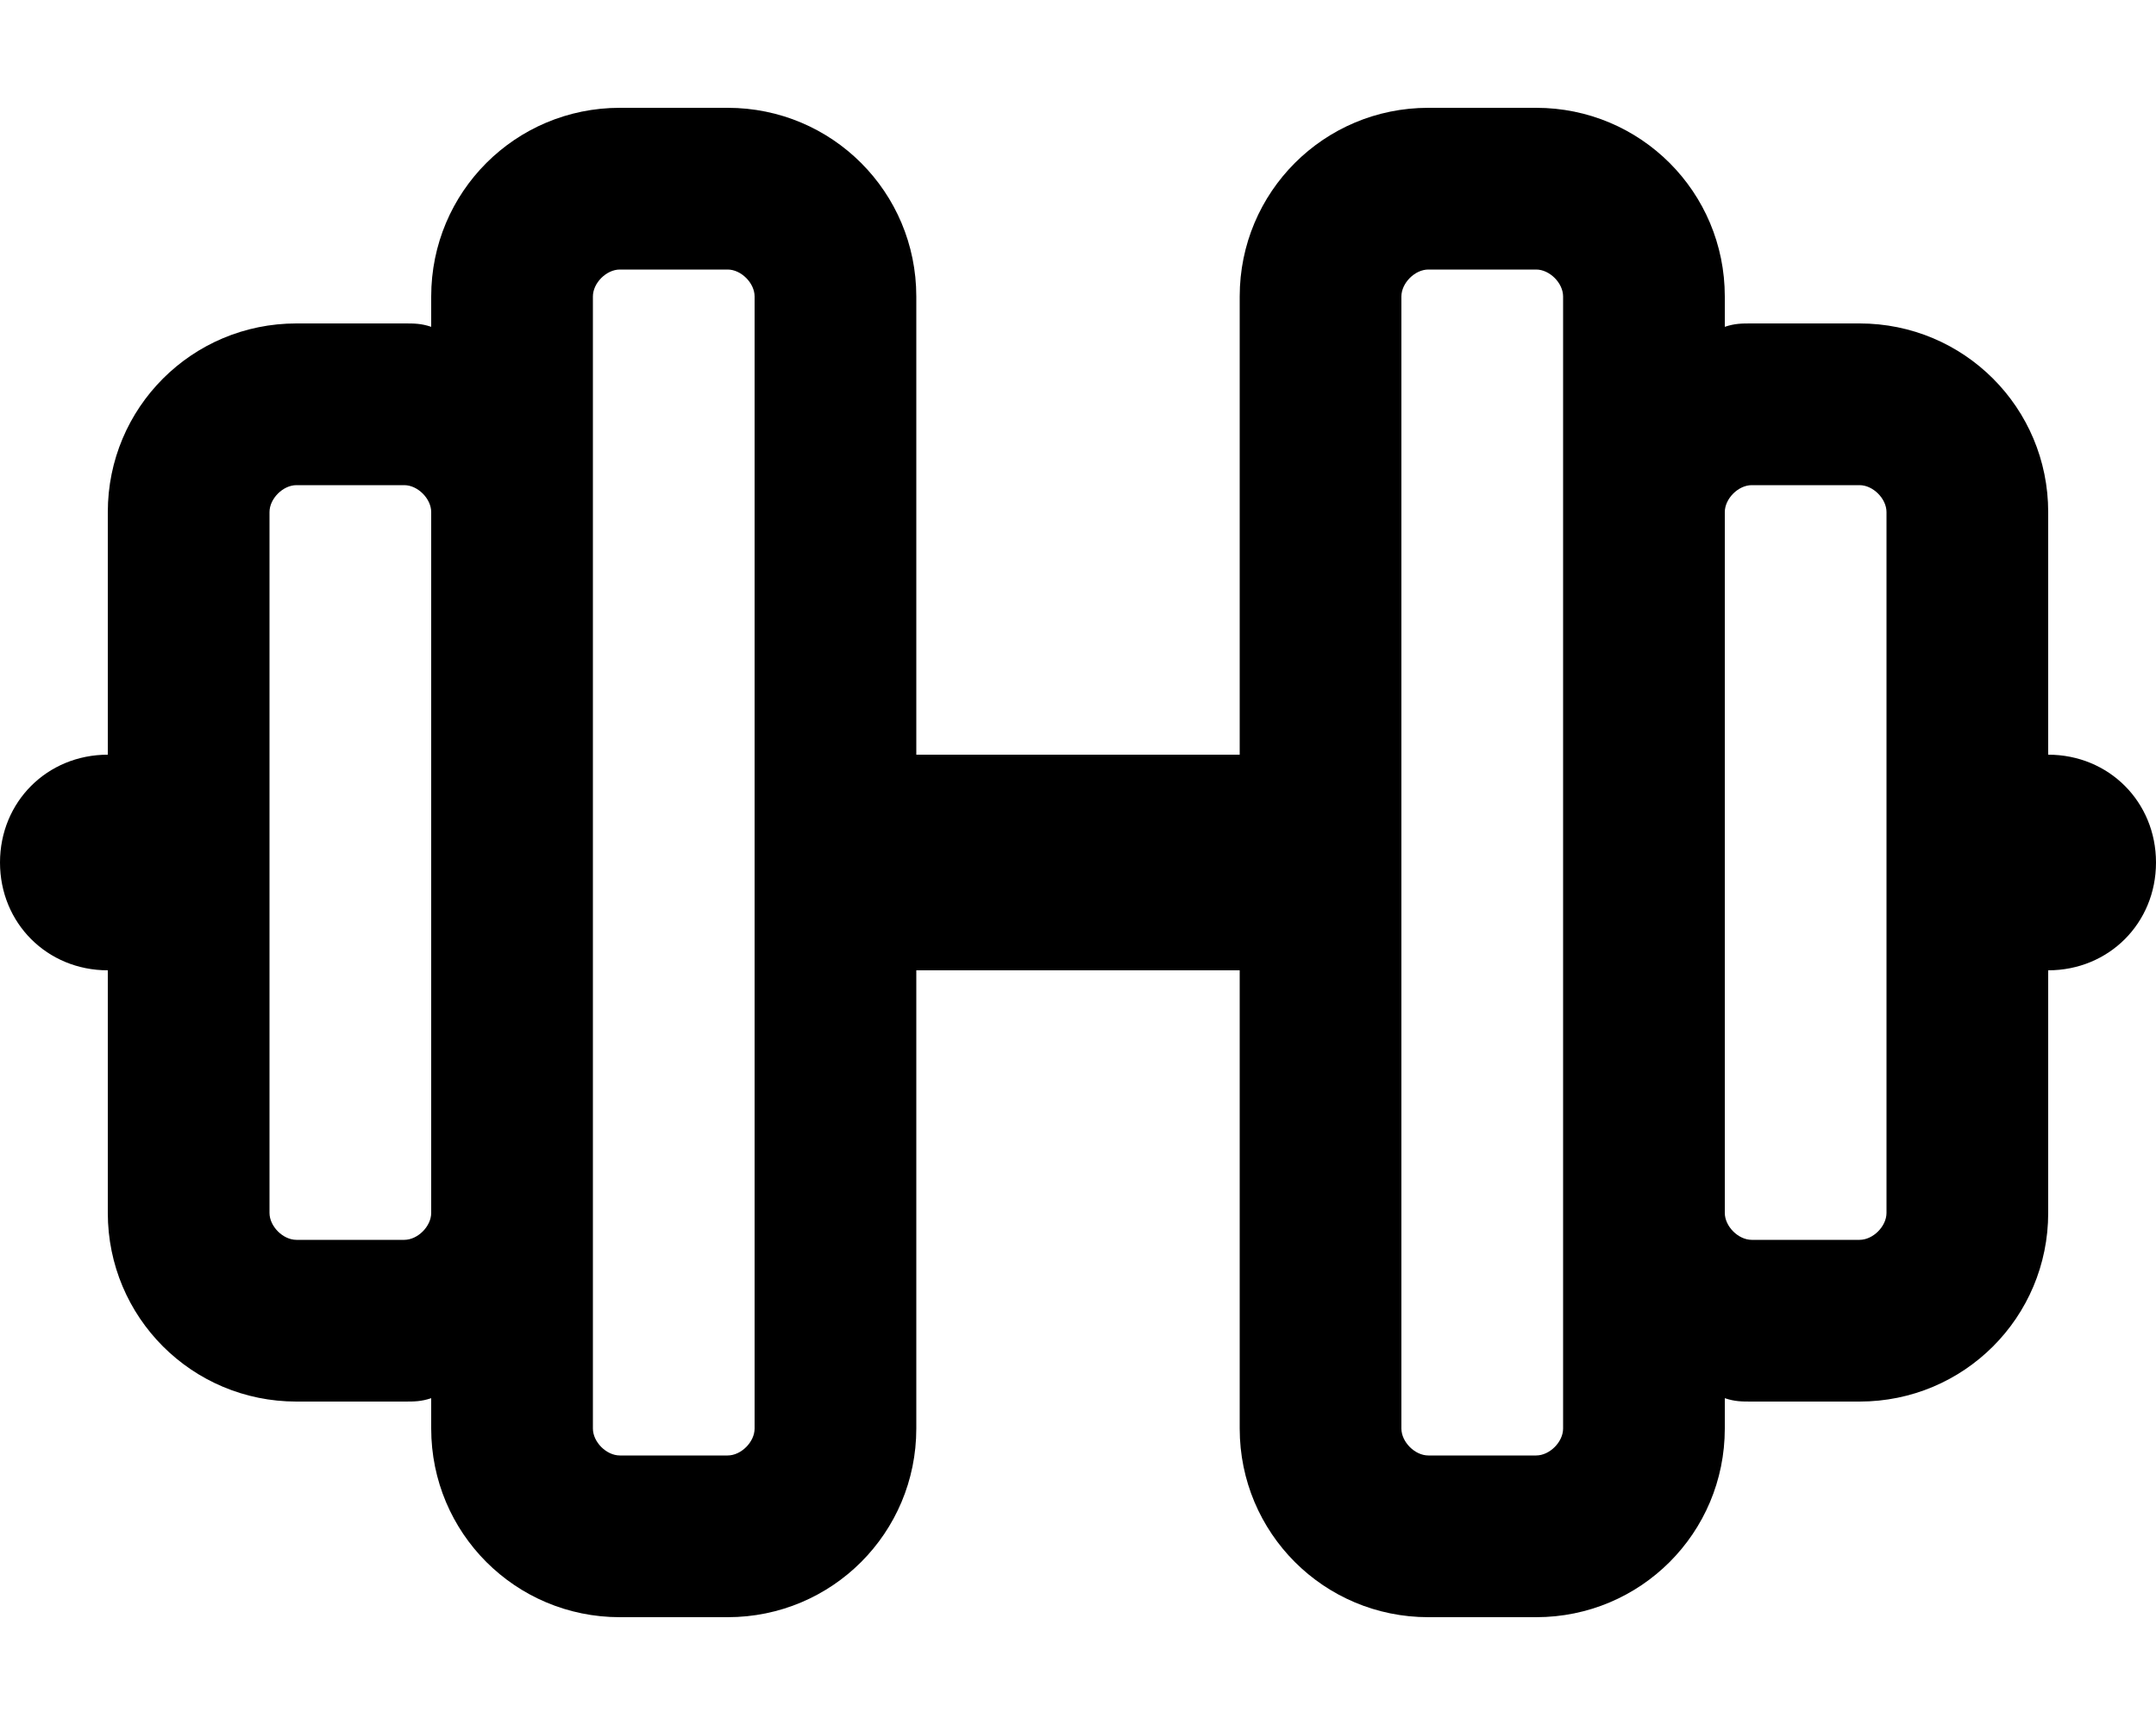 <svg xmlns="http://www.w3.org/2000/svg" viewBox="0 0 640 512"><!-- Font Awesome Pro 6.0.0-alpha1 by @fontawesome - https://fontawesome.com License - https://fontawesome.com/license (Commercial License) --><path d="M608 224L608 224L608 152C608 121 583 96 552 96H520C517 96 515 96 512 97V88C512 57 487 32 456 32H424C393 32 368 57 368 88V224H272V88C272 57 247 32 216 32H184C153 32 128 57 128 88V97C125 96 123 96 120 96H88C57 96 32 121 32 152V224H32C14 224 0 238 0 256V256C0 274 14 288 32 288H32V360C32 391 57 416 88 416H120C123 416 125 416 128 415V424C128 455 153 480 184 480H216C247 480 272 455 272 424V288H368V424C368 455 393 480 424 480H456C487 480 512 455 512 424V415C515 416 517 416 520 416H552C583 416 608 391 608 360V288H608C626 288 640 274 640 256V256C640 238 626 224 608 224ZM120 368H88C84 368 80 364 80 360V152C80 148 84 144 88 144H120C124 144 128 148 128 152V360C128 364 124 368 120 368ZM224 424C224 428 220 432 216 432H184C180 432 176 428 176 424V88C176 84 180 80 184 80H216C220 80 224 84 224 88V424ZM464 424C464 428 460 432 456 432H424C420 432 416 428 416 424V88C416 84 420 80 424 80H456C460 80 464 84 464 88V424ZM560 360C560 364 556 368 552 368H520C516 368 512 364 512 360V152C512 148 516 144 520 144H552C556 144 560 148 560 152V360Z"/></svg>